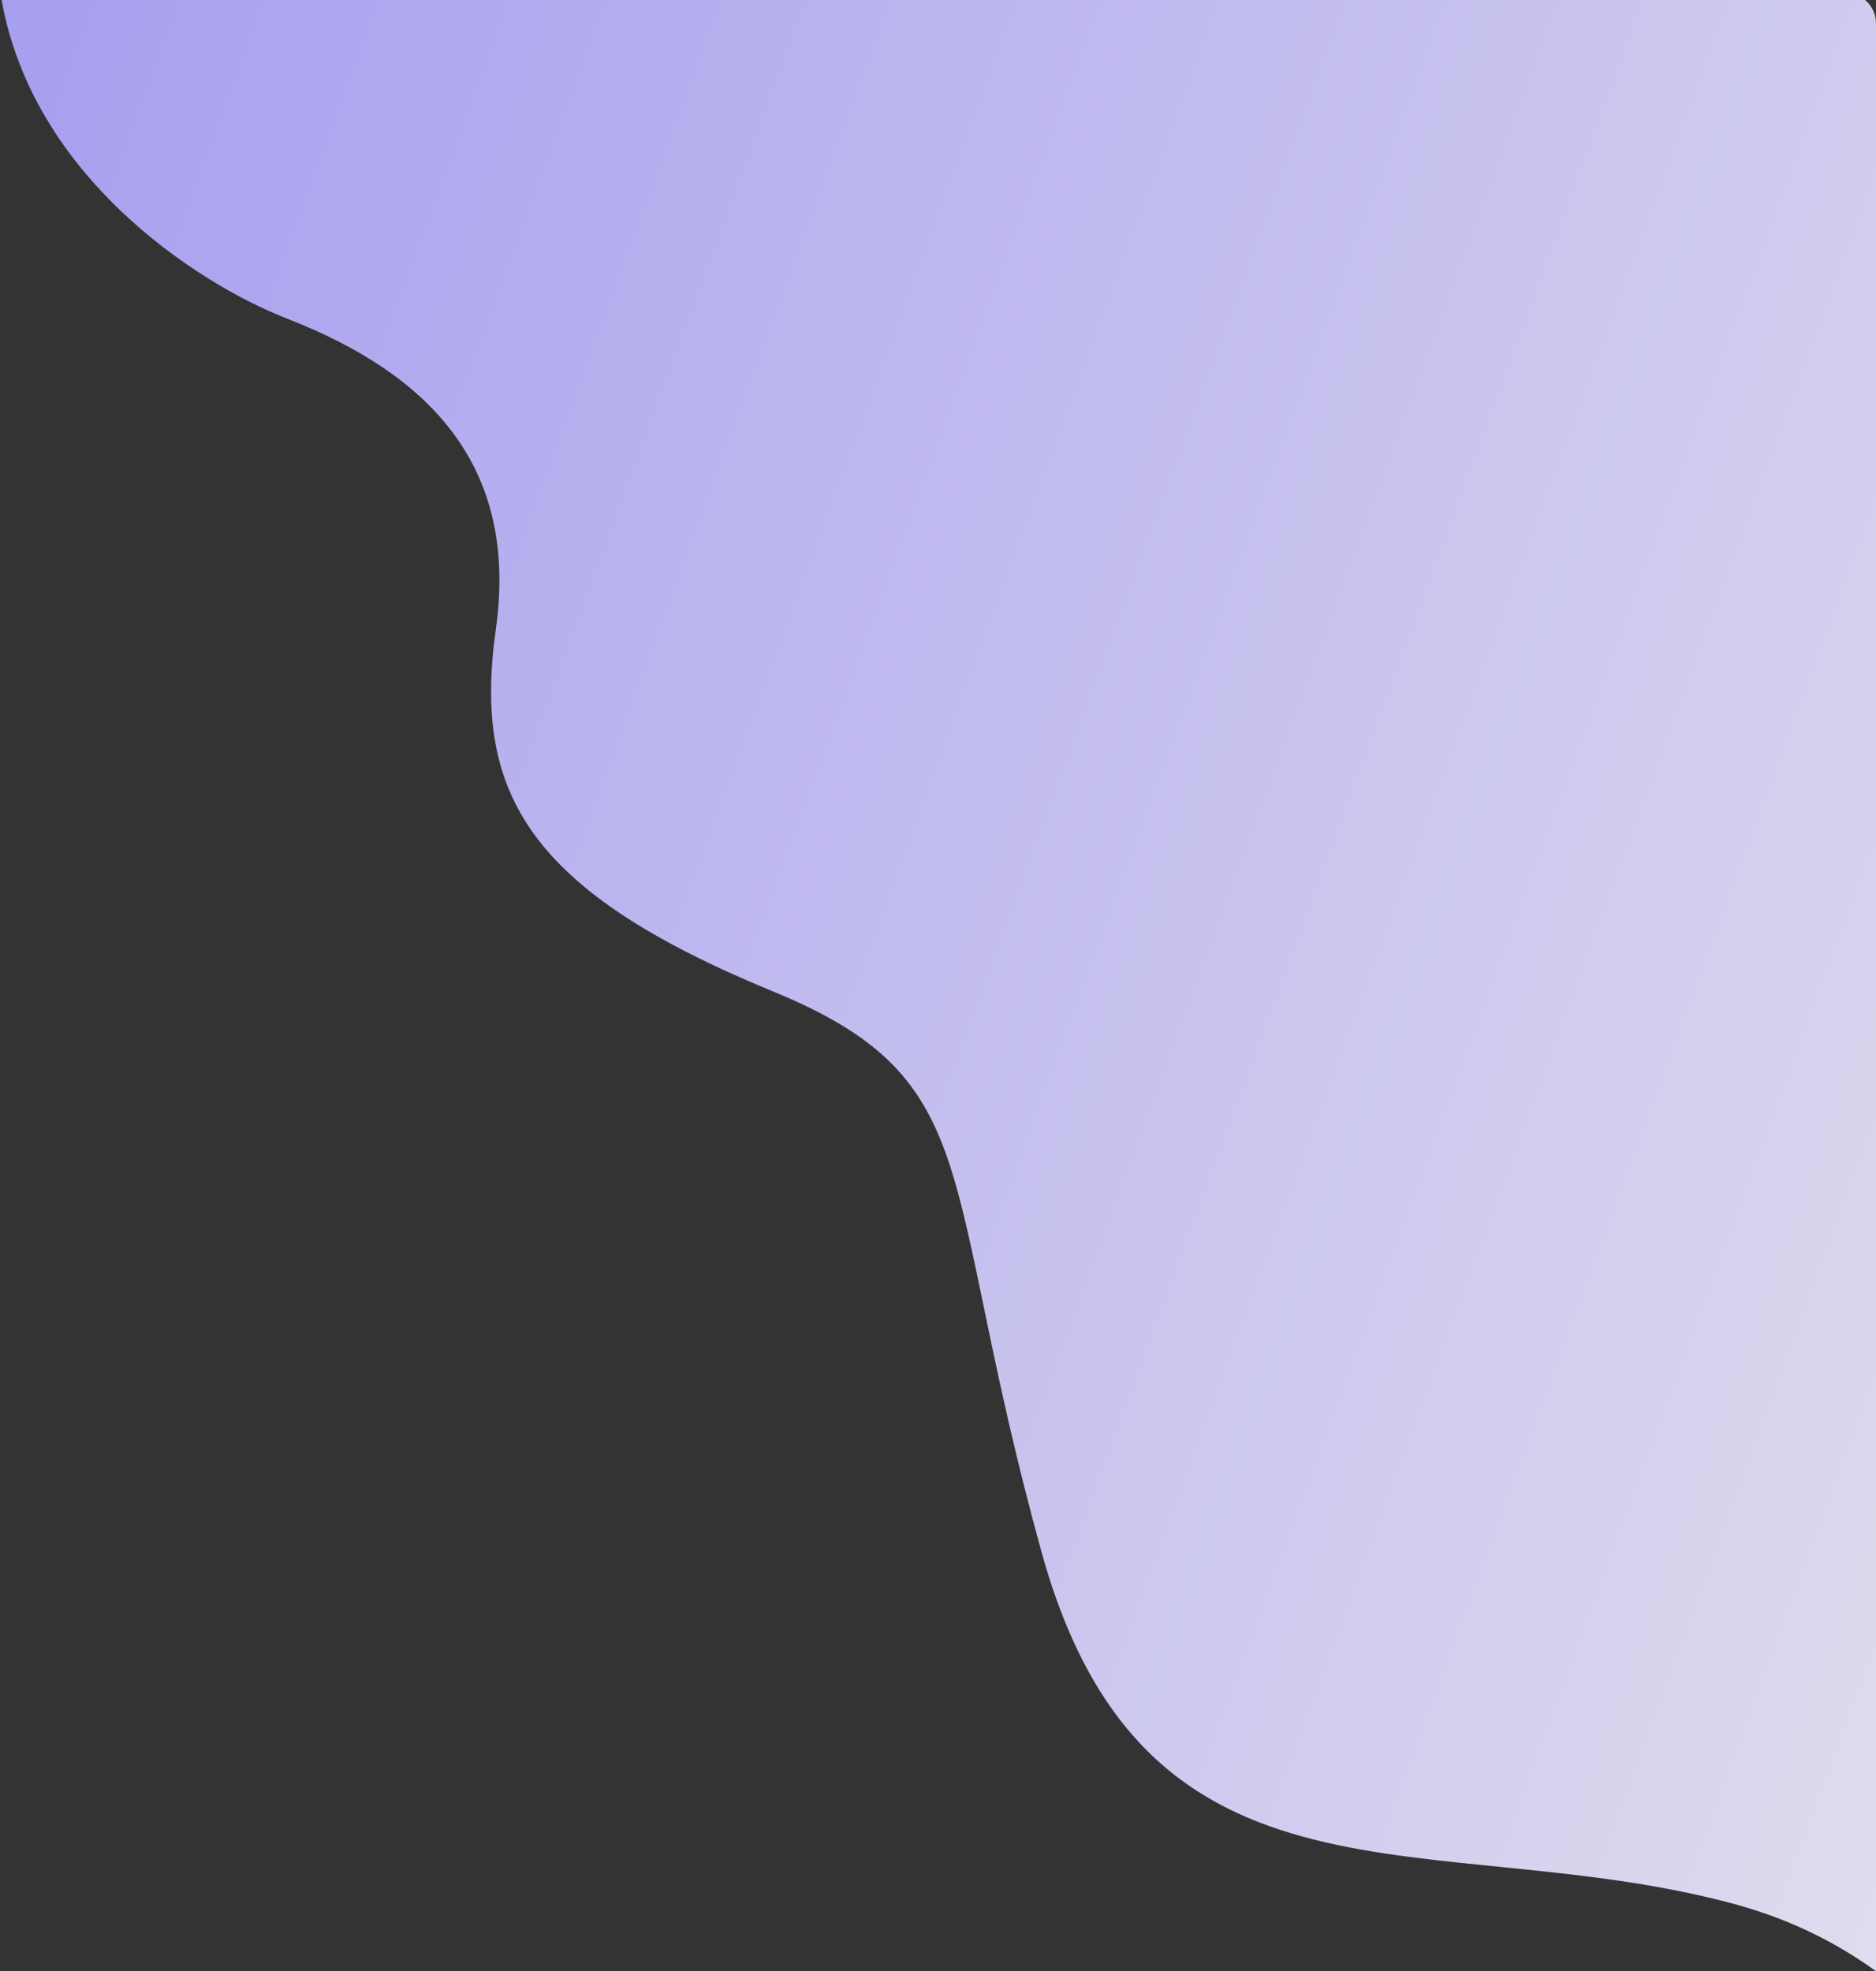 <svg width="766" height="805" viewBox="0 0 766 805" fill="none" xmlns="http://www.w3.org/2000/svg">
<rect x="0" y="0" width="766" height="805" fill="#333333" stroke="none"/>
<path d="M765.971 9.263C765.971 1.969 759.075 -4 750.65 -4L0 -4C11.137 70.856 80.155 115.689 117.347 130.176C175.054 152.655 211.842 190.12 202.464 256.933C193.087 323.746 215.448 363.709 315.714 404.921C404.092 441.237 382.798 480.476 425.357 634.083C467.916 787.691 585.493 745.23 706.36 777.076C729.443 783.145 749.034 792.711 766 805L766 9.263H765.971Z" fill="url(#paint0_linear_217_808)"/>
<defs>
<linearGradient id="paint0_linear_217_808" x1="1135.89" y1="618.671" x2="-324.671" y2="81.118" gradientUnits="userSpaceOnUse">
<stop stop-color="#EEEEEE"/>
<stop offset="1" stop-color="#978DEF"/>
</linearGradient>
</defs>
</svg>
